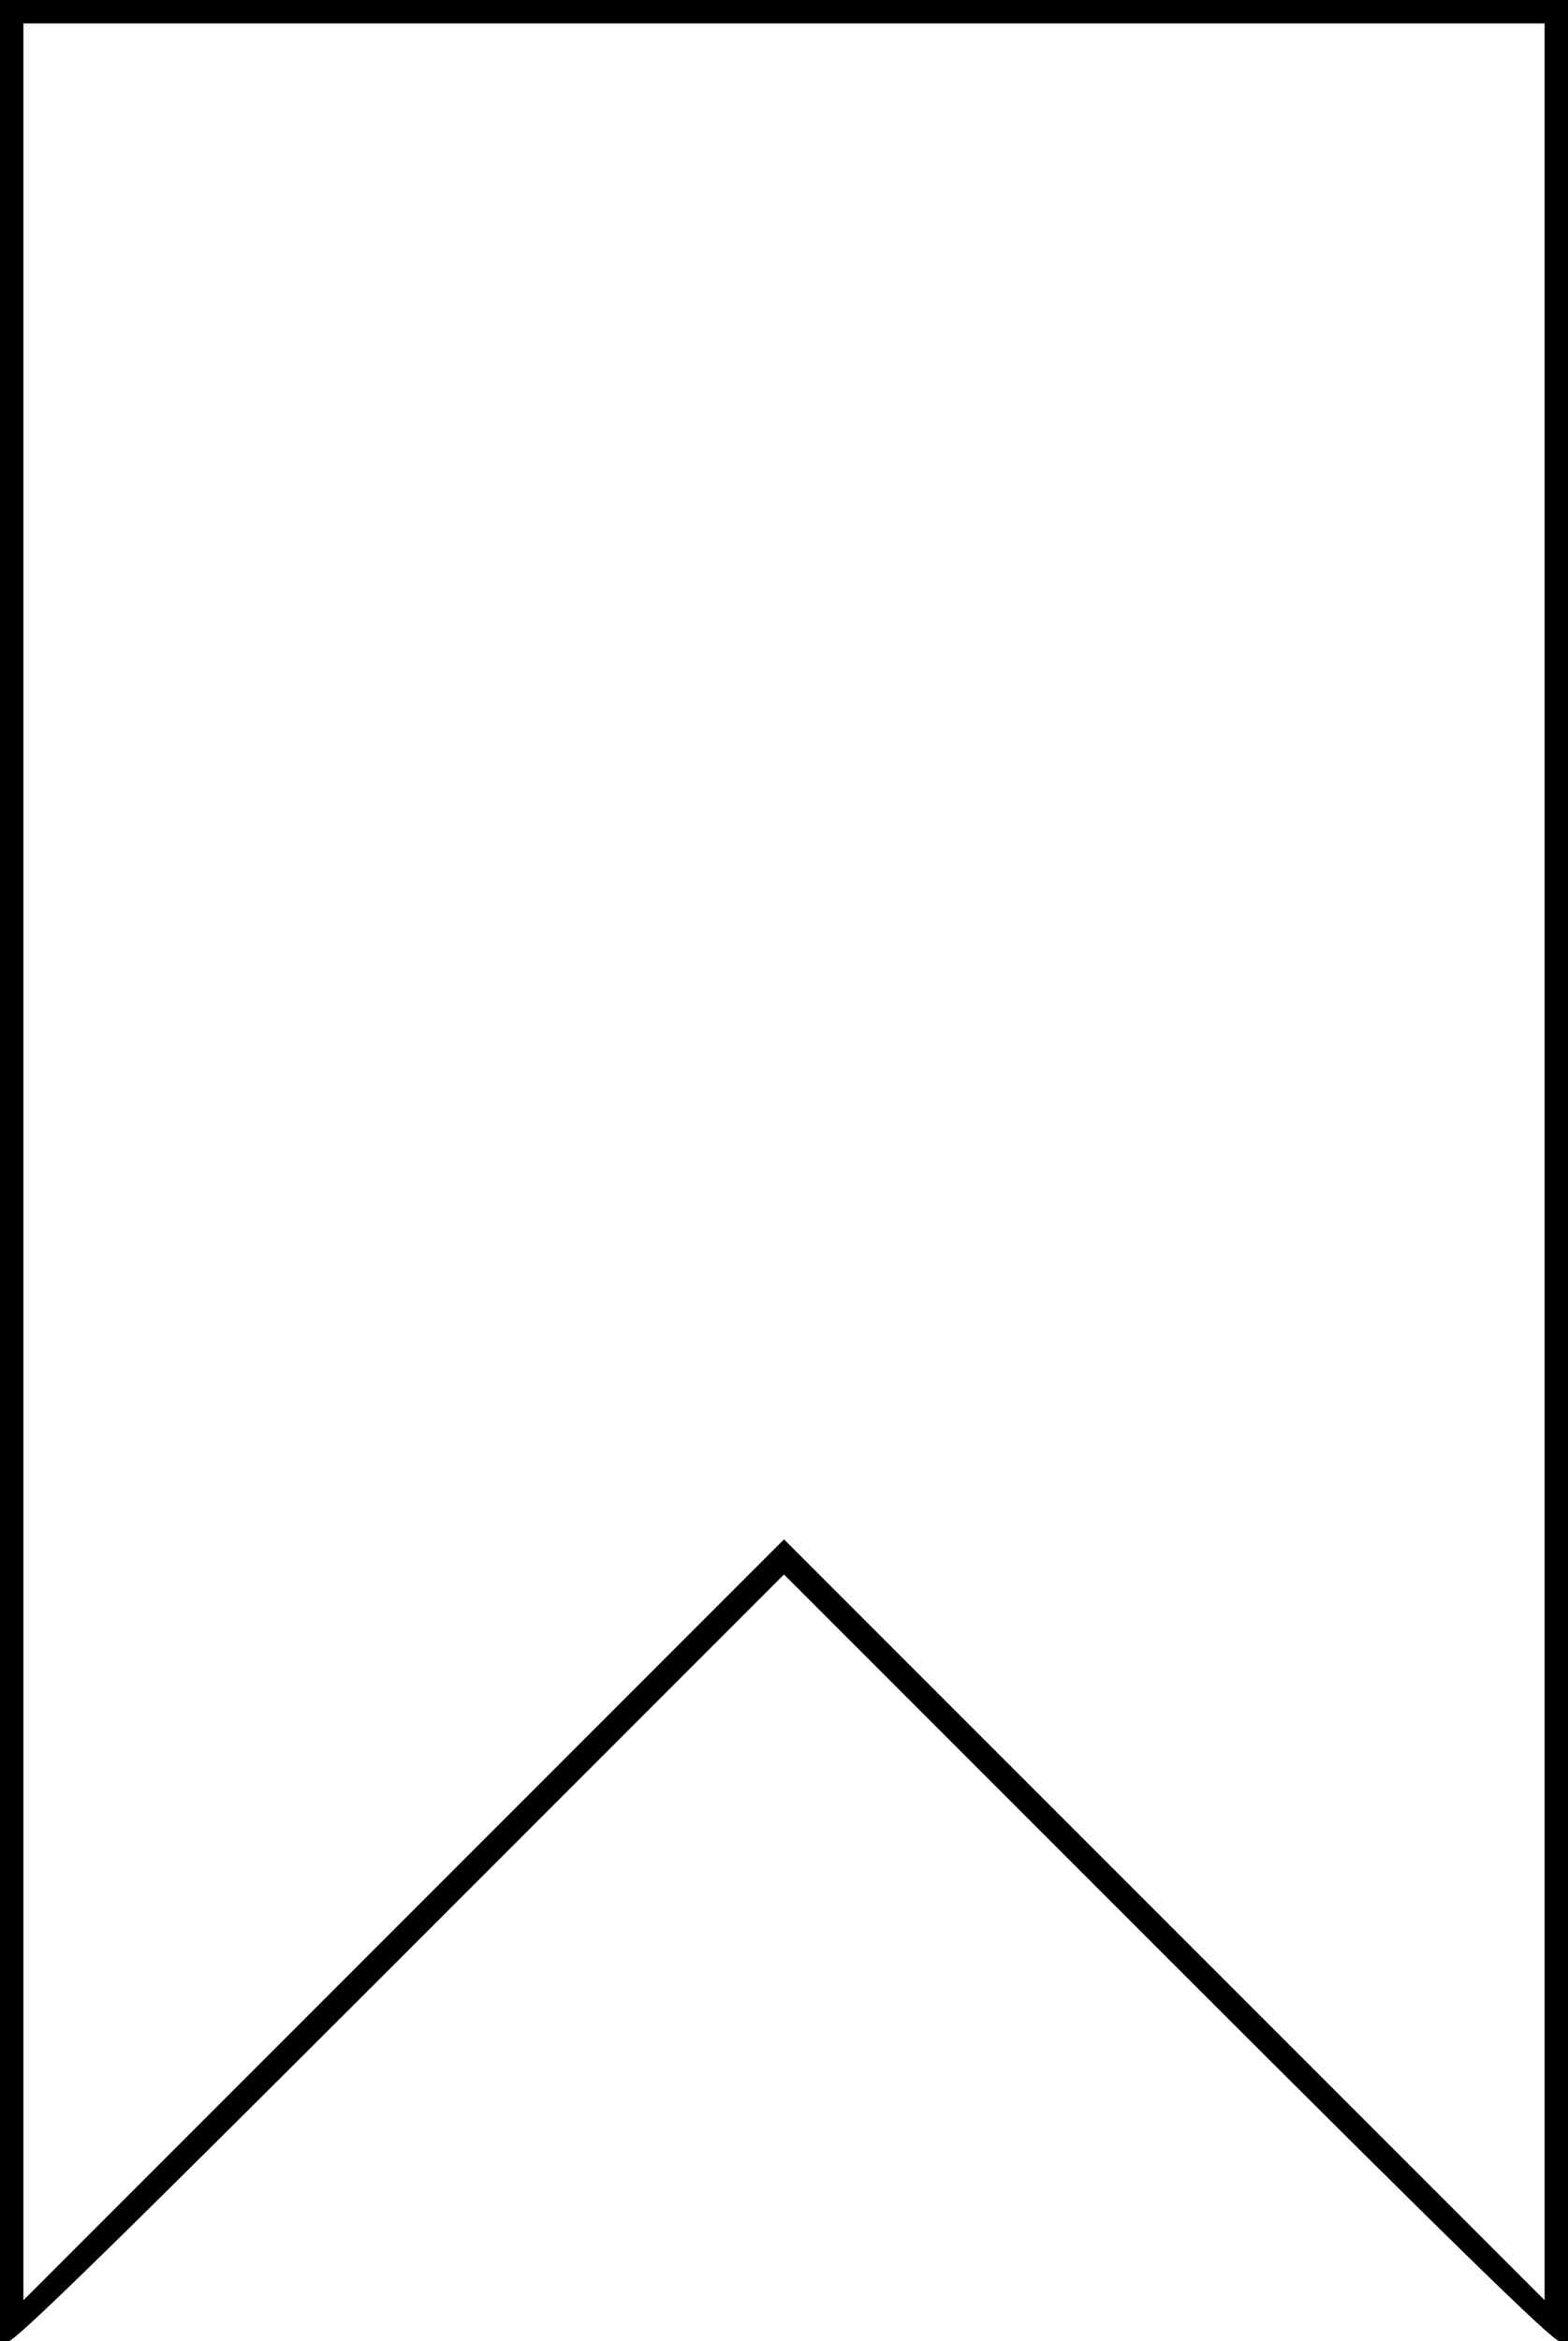 <?xml version="1.0" standalone="no"?>
<!DOCTYPE svg PUBLIC "-//W3C//DTD SVG 20010904//EN"
 "http://www.w3.org/TR/2001/REC-SVG-20010904/DTD/svg10.dtd">
<svg version="1.0" xmlns="http://www.w3.org/2000/svg"
 width="402pt" height="600pt" viewBox="0 0 402 600"
 preserveAspectRatio="xMidYMid meet">

<g transform="translate(0,600) scale(0.1,-0.1)"
fill="#000000" stroke="none">
<path d="M0 3000 l0 -3000 22 0 c17 0 285 262 1005 982 l983 983 983 -983
c720 -720 988 -982 1005 -982 l22 0 0 3000 0 3000 -2010 0 -2010 0 0 -3000z
m3960 23 l0 -2918 -975 975 -975 975 -975 -975 -975 -975 0 2918 0 2917 1950
0 1950 0 0 -2917z"/>
</g>
</svg>

